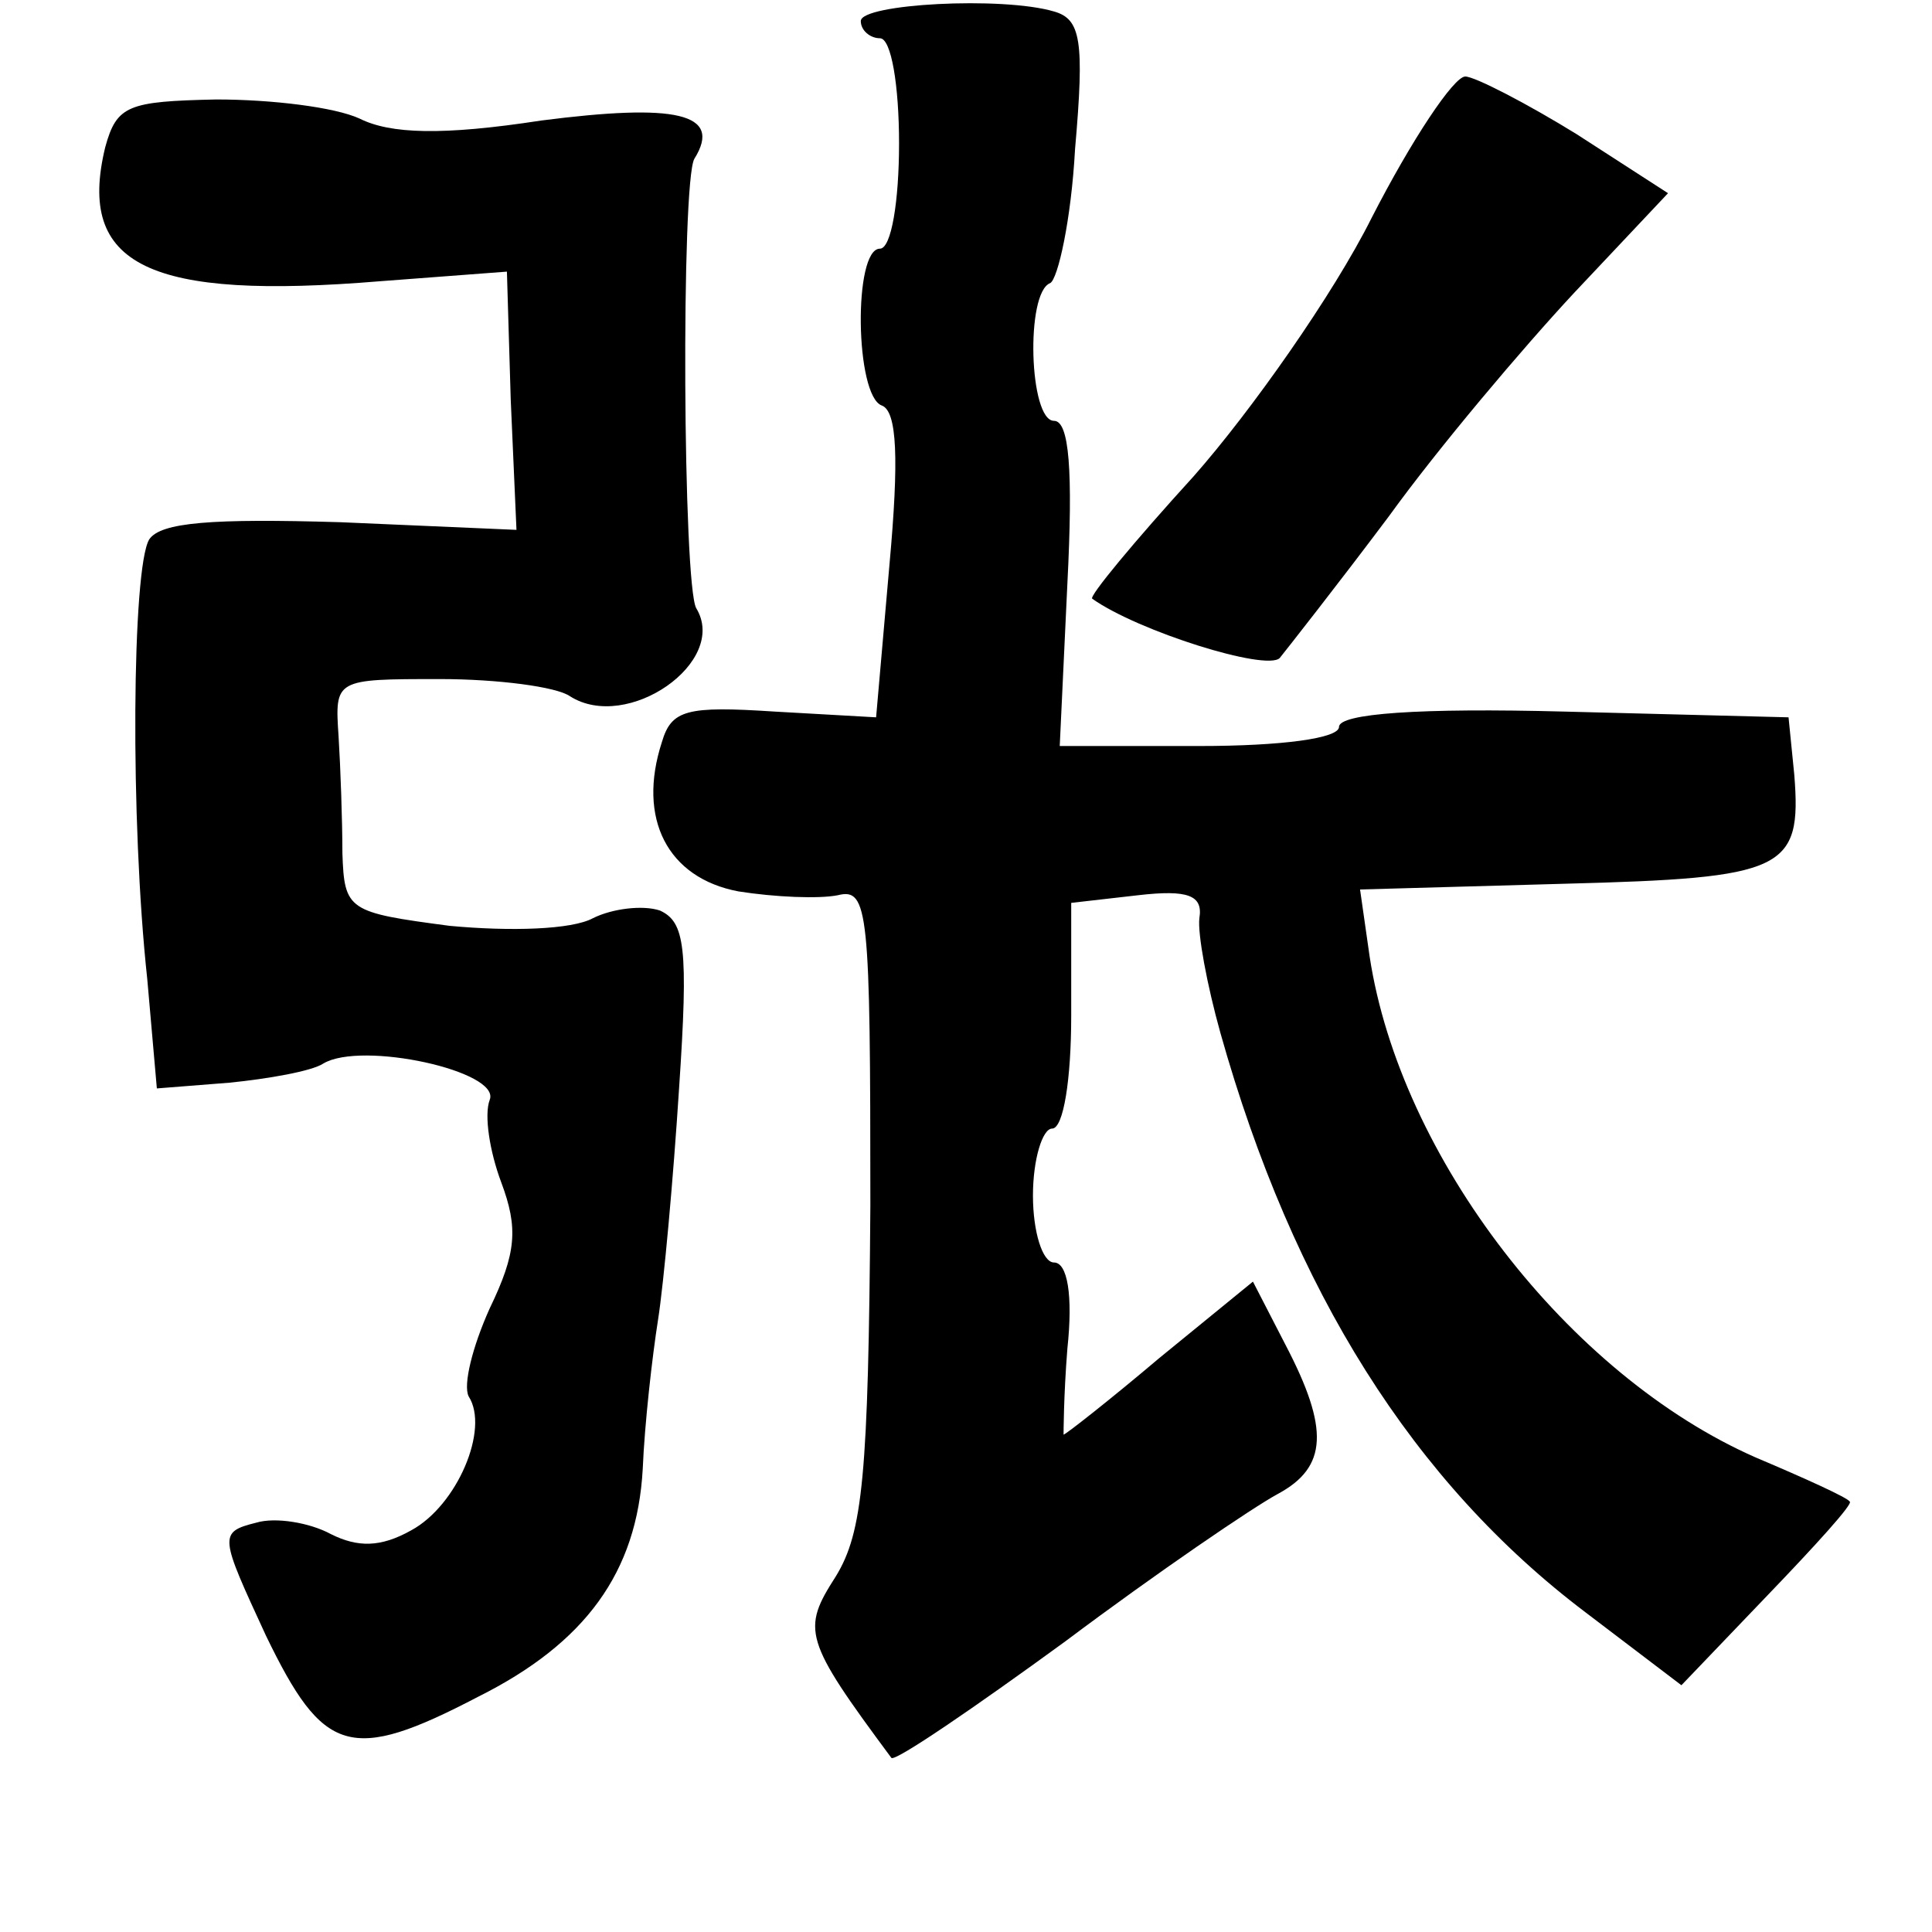 <?xml version="1.0" standalone="no"?>
<!DOCTYPE svg PUBLIC "-//W3C//DTD SVG 20010904//EN"
 "http://www.w3.org/TR/2001/REC-SVG-20010904/DTD/svg10.dtd">
<svg version="1.0" xmlns="http://www.w3.org/2000/svg"
 width="101pt" height="101pt" viewBox="0 0 101 101"
 preserveAspectRatio="xMidYMid meet">
<g transform="translate(0,101) scale(0.1,-0.1)"
fill="#000000" stroke="none">
<path d="M450 999 c0 -5 5 -9 10 -9 6 0 10 -25 10 -55 0 -30 -4 -55 -10 -55
-14 0 -13 -77 1 -82 8 -3 9 -28 4 -83 l-7 -80 -53 3 c-46 3 -54 1 -59 -16 -13
-40 3 -71 40 -78 19 -3 42 -4 52 -2 16 4 17 -8 17 -162 -1 -142 -4 -171 -18
-194 -18 -28 -17 -33 29 -95 2 -2 43 26 91 61 48 36 98 70 111 77 26 14 27 34
4 78 l-17 33 -49 -40 c-26 -22 -49 -40 -50 -40 0 0 0 20 2 45 3 28 0 45 -7 45
-6 0 -11 16 -11 35 0 19 5 35 10 35 6 0 10 26 10 59 l0 59 35 4 c26 3 34 0 32
-12 -1 -8 4 -35 11 -60 38 -135 101 -235 191 -303 l50 -38 45 47 c25 26 45 48
43 49 -1 2 -23 12 -49 23 -98 43 -186 157 -202 262 l-5 35 107 3 c115 3 124 7
120 57 l-3 30 -117 3 c-76 2 -118 -1 -118 -8 0 -6 -30 -10 -73 -10 l-73 0 4
85 c3 59 1 85 -7 85 -13 0 -15 67 -2 72 4 2 11 33 13 70 5 57 3 68 -11 72 -27
8 -101 4 -101 -5z"/>
<path d="M717 896 c-20 -40 -63 -101 -93 -135 -31 -34 -55 -63 -53 -64 24 -17
91 -38 98 -31 4 5 30 38 57 74 26 36 70 88 97 117 l49 52 -48 31 c-26 16 -53
30 -58 30 -6 0 -28 -33 -49 -74z"/>
<path d="M55 933 c-15 -62 23 -80 144 -70 l66 5 2 -67 3 -68 -92 4 c-67 2 -94
0 -100 -9 -9 -15 -10 -147 -1 -230 l5 -57 38 3 c20 2 43 6 49 10 20 12 93 -4
87 -19 -3 -8 0 -27 6 -43 9 -24 8 -37 -6 -66 -9 -20 -14 -40 -11 -46 11 -17
-6 -57 -30 -70 -16 -9 -28 -9 -42 -2 -11 6 -29 9 -39 6 -20 -5 -19 -7 5 -59
30 -62 44 -67 111 -32 56 28 83 65 86 119 1 24 5 59 8 78 3 19 8 74 11 121 5
74 3 87 -10 93 -9 3 -25 1 -35 -4 -11 -6 -43 -7 -75 -4 -53 7 -55 8 -56 38 0
17 -1 45 -2 61 -2 30 -2 30 53 30 30 0 61 -4 68 -9 30 -19 83 18 66 46 -7 12
-8 223 -1 235 15 24 -10 29 -80 20 -52 -8 -79 -7 -95 1 -13 6 -46 10 -75 10
-46 -1 -52 -3 -58 -25z"/>
</g>
</svg>
